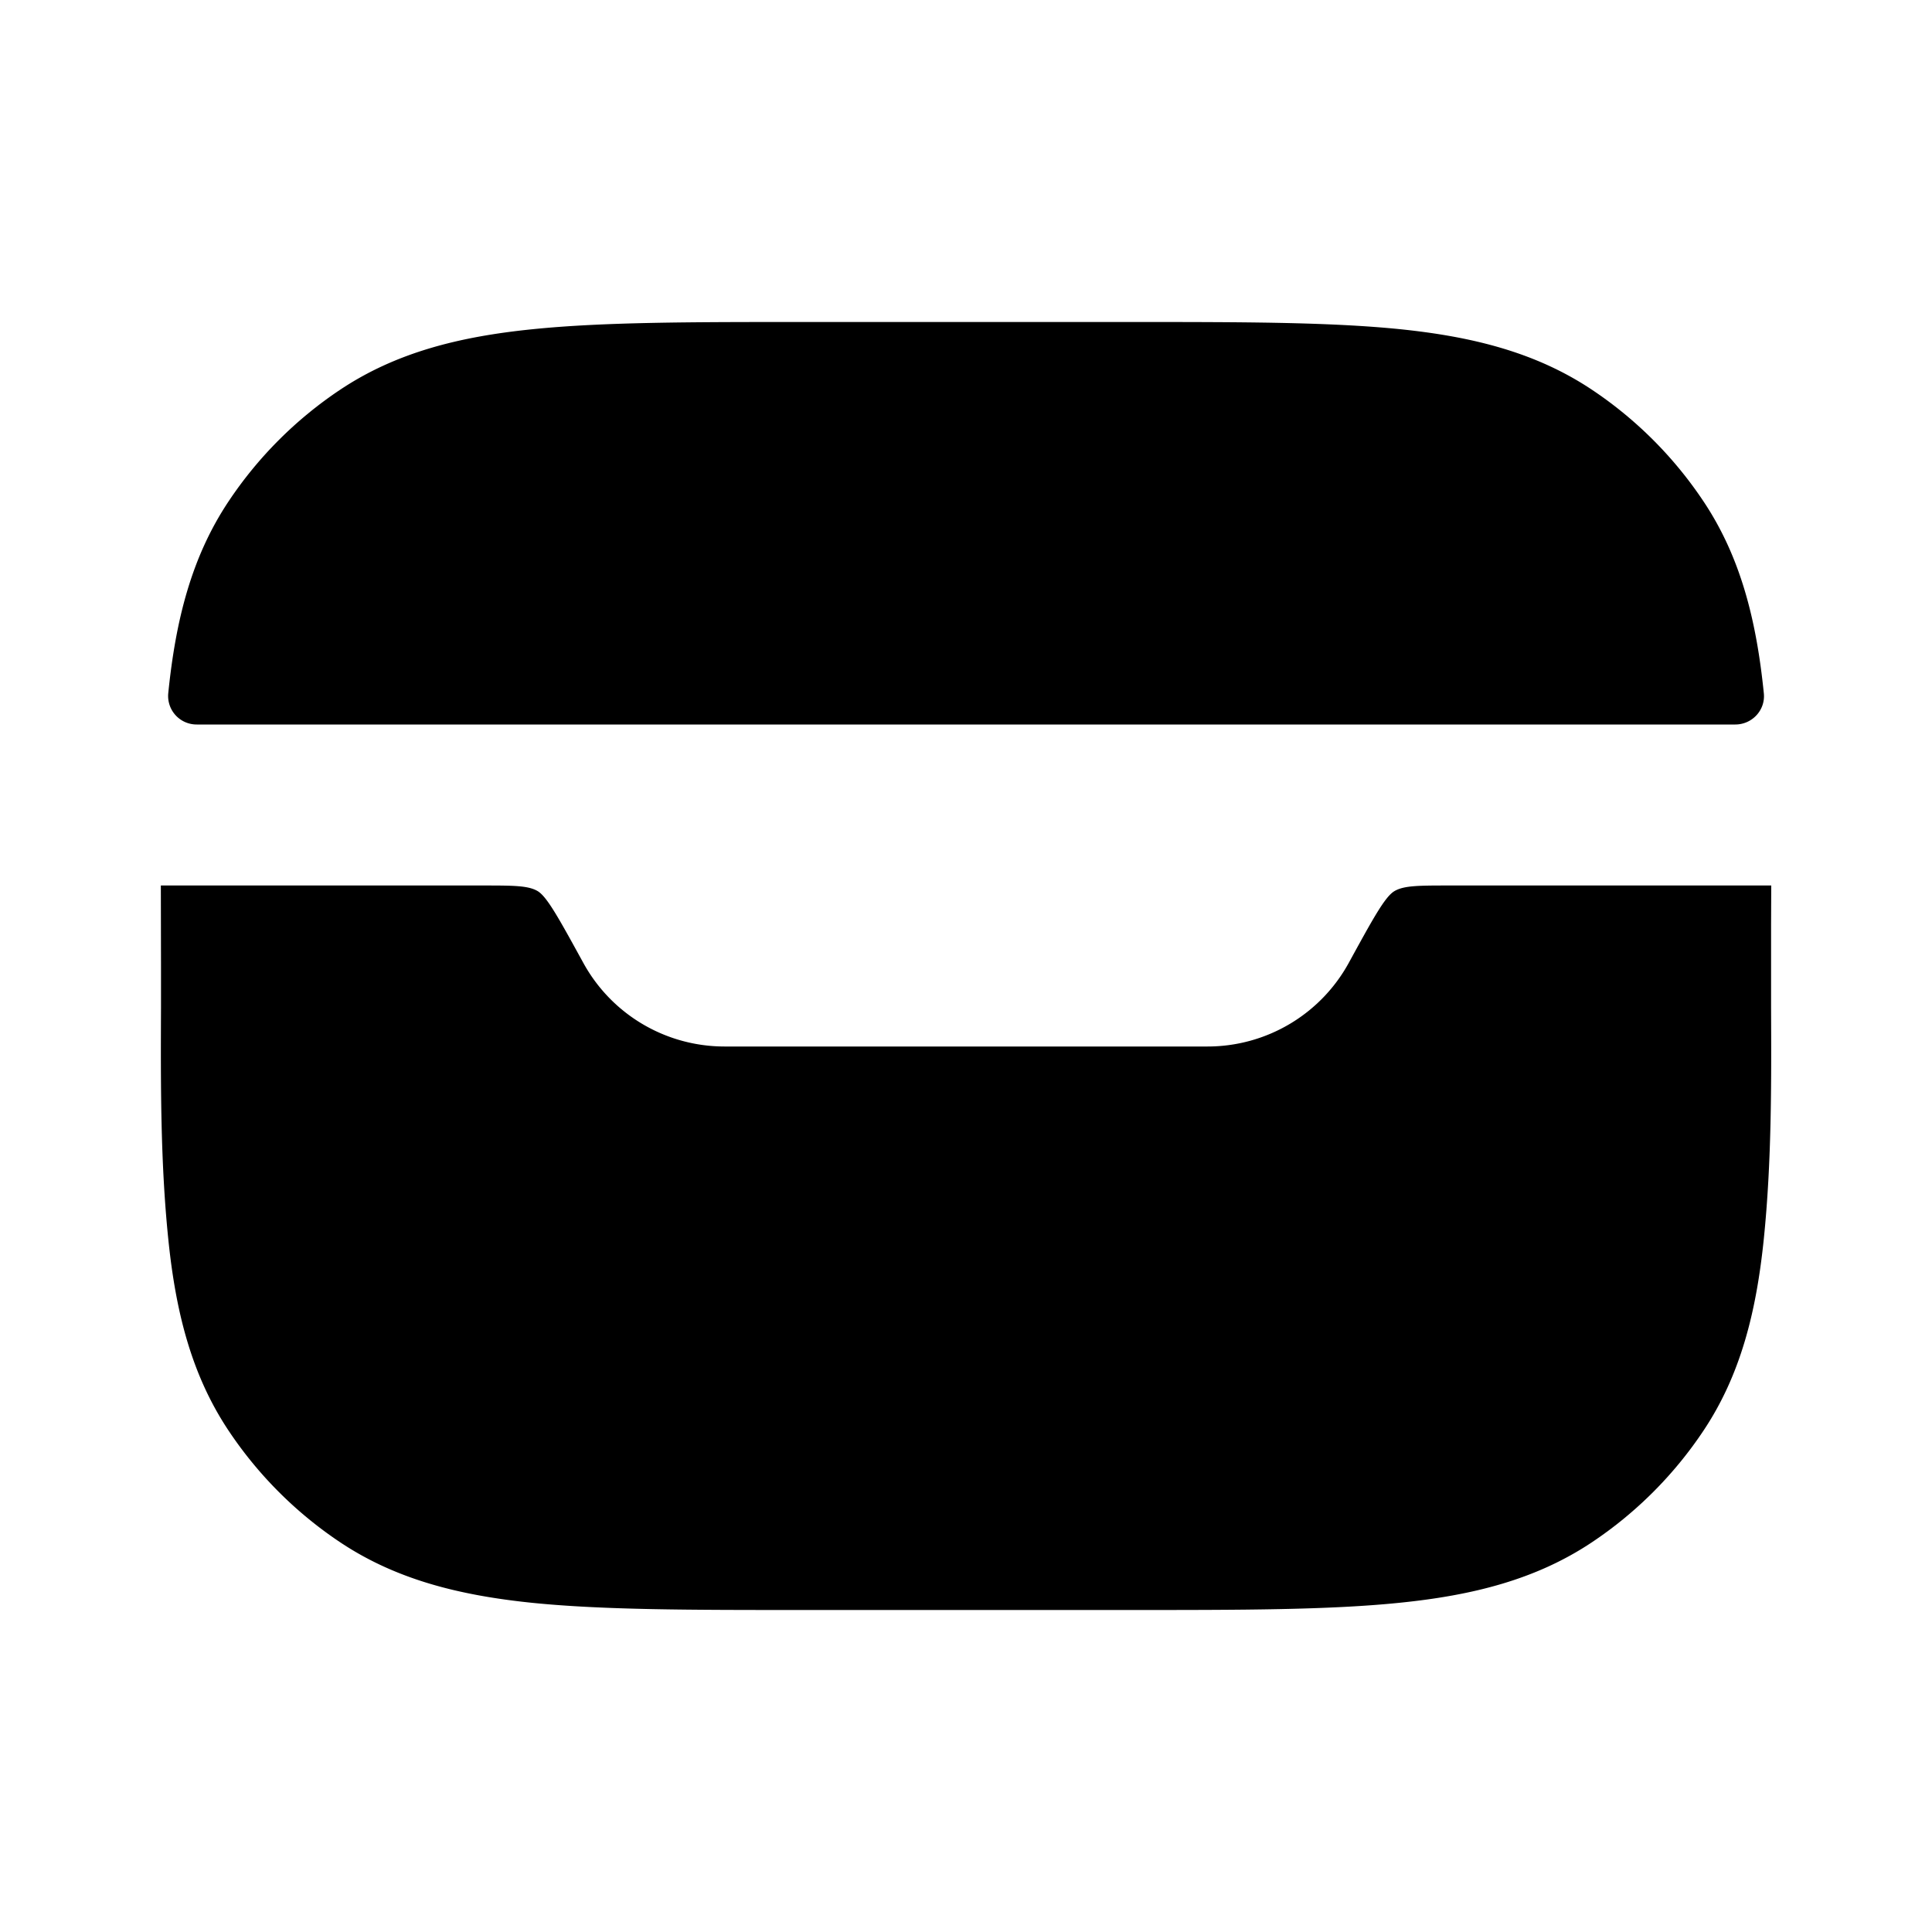 <svg xmlns="http://www.w3.org/2000/svg" width="24" height="24" viewBox="0 0 24 24" fill="none">
    <path fill="currentColor" fill-rule="evenodd" d="M14.054 4H9.946c-1.358 0-2.454 0-3.333.09-.907.092-1.694.288-2.39.753a5 5 0 0 0-1.38 1.38c-.465.695-.661 1.482-.753 2.39A.354.354 0 0 0 2.445 9h19.111c.21 0 .376-.179.355-.387-.092-.908-.288-1.695-.753-2.39a5 5 0 0 0-1.38-1.38c-.696-.465-1.483-.661-2.39-.754C16.508 4 15.413 4 14.054 4m7.949 7.002A.002.002 0 0 0 22 11h-4c-.373 0-.56 0-.678.07s-.267.343-.566.889A2 2 0 0 1 15 13H9a2 2 0 0 1-1.755-1.041c-.3-.546-.449-.82-.567-.89C6.56 11 6.374 11 6 11H2a.002.002 0 0 0-.002.002l.001.485L2 12v.513c-.004.958-.007 1.921.09 2.874.092.908.288 1.695.753 2.39a5 5 0 0 0 1.38 1.38c.696.465 1.483.661 2.39.754C7.492 20 8.588 20 9.946 20h4.108c1.359 0 2.455 0 3.334-.09.907-.092 1.694-.288 2.39-.753a5 5 0 0 0 1.38-1.38c.465-.695.66-1.482.753-2.39.097-.953.094-1.916.09-2.874v-1.026z" clip-rule="evenodd"/>
</svg>